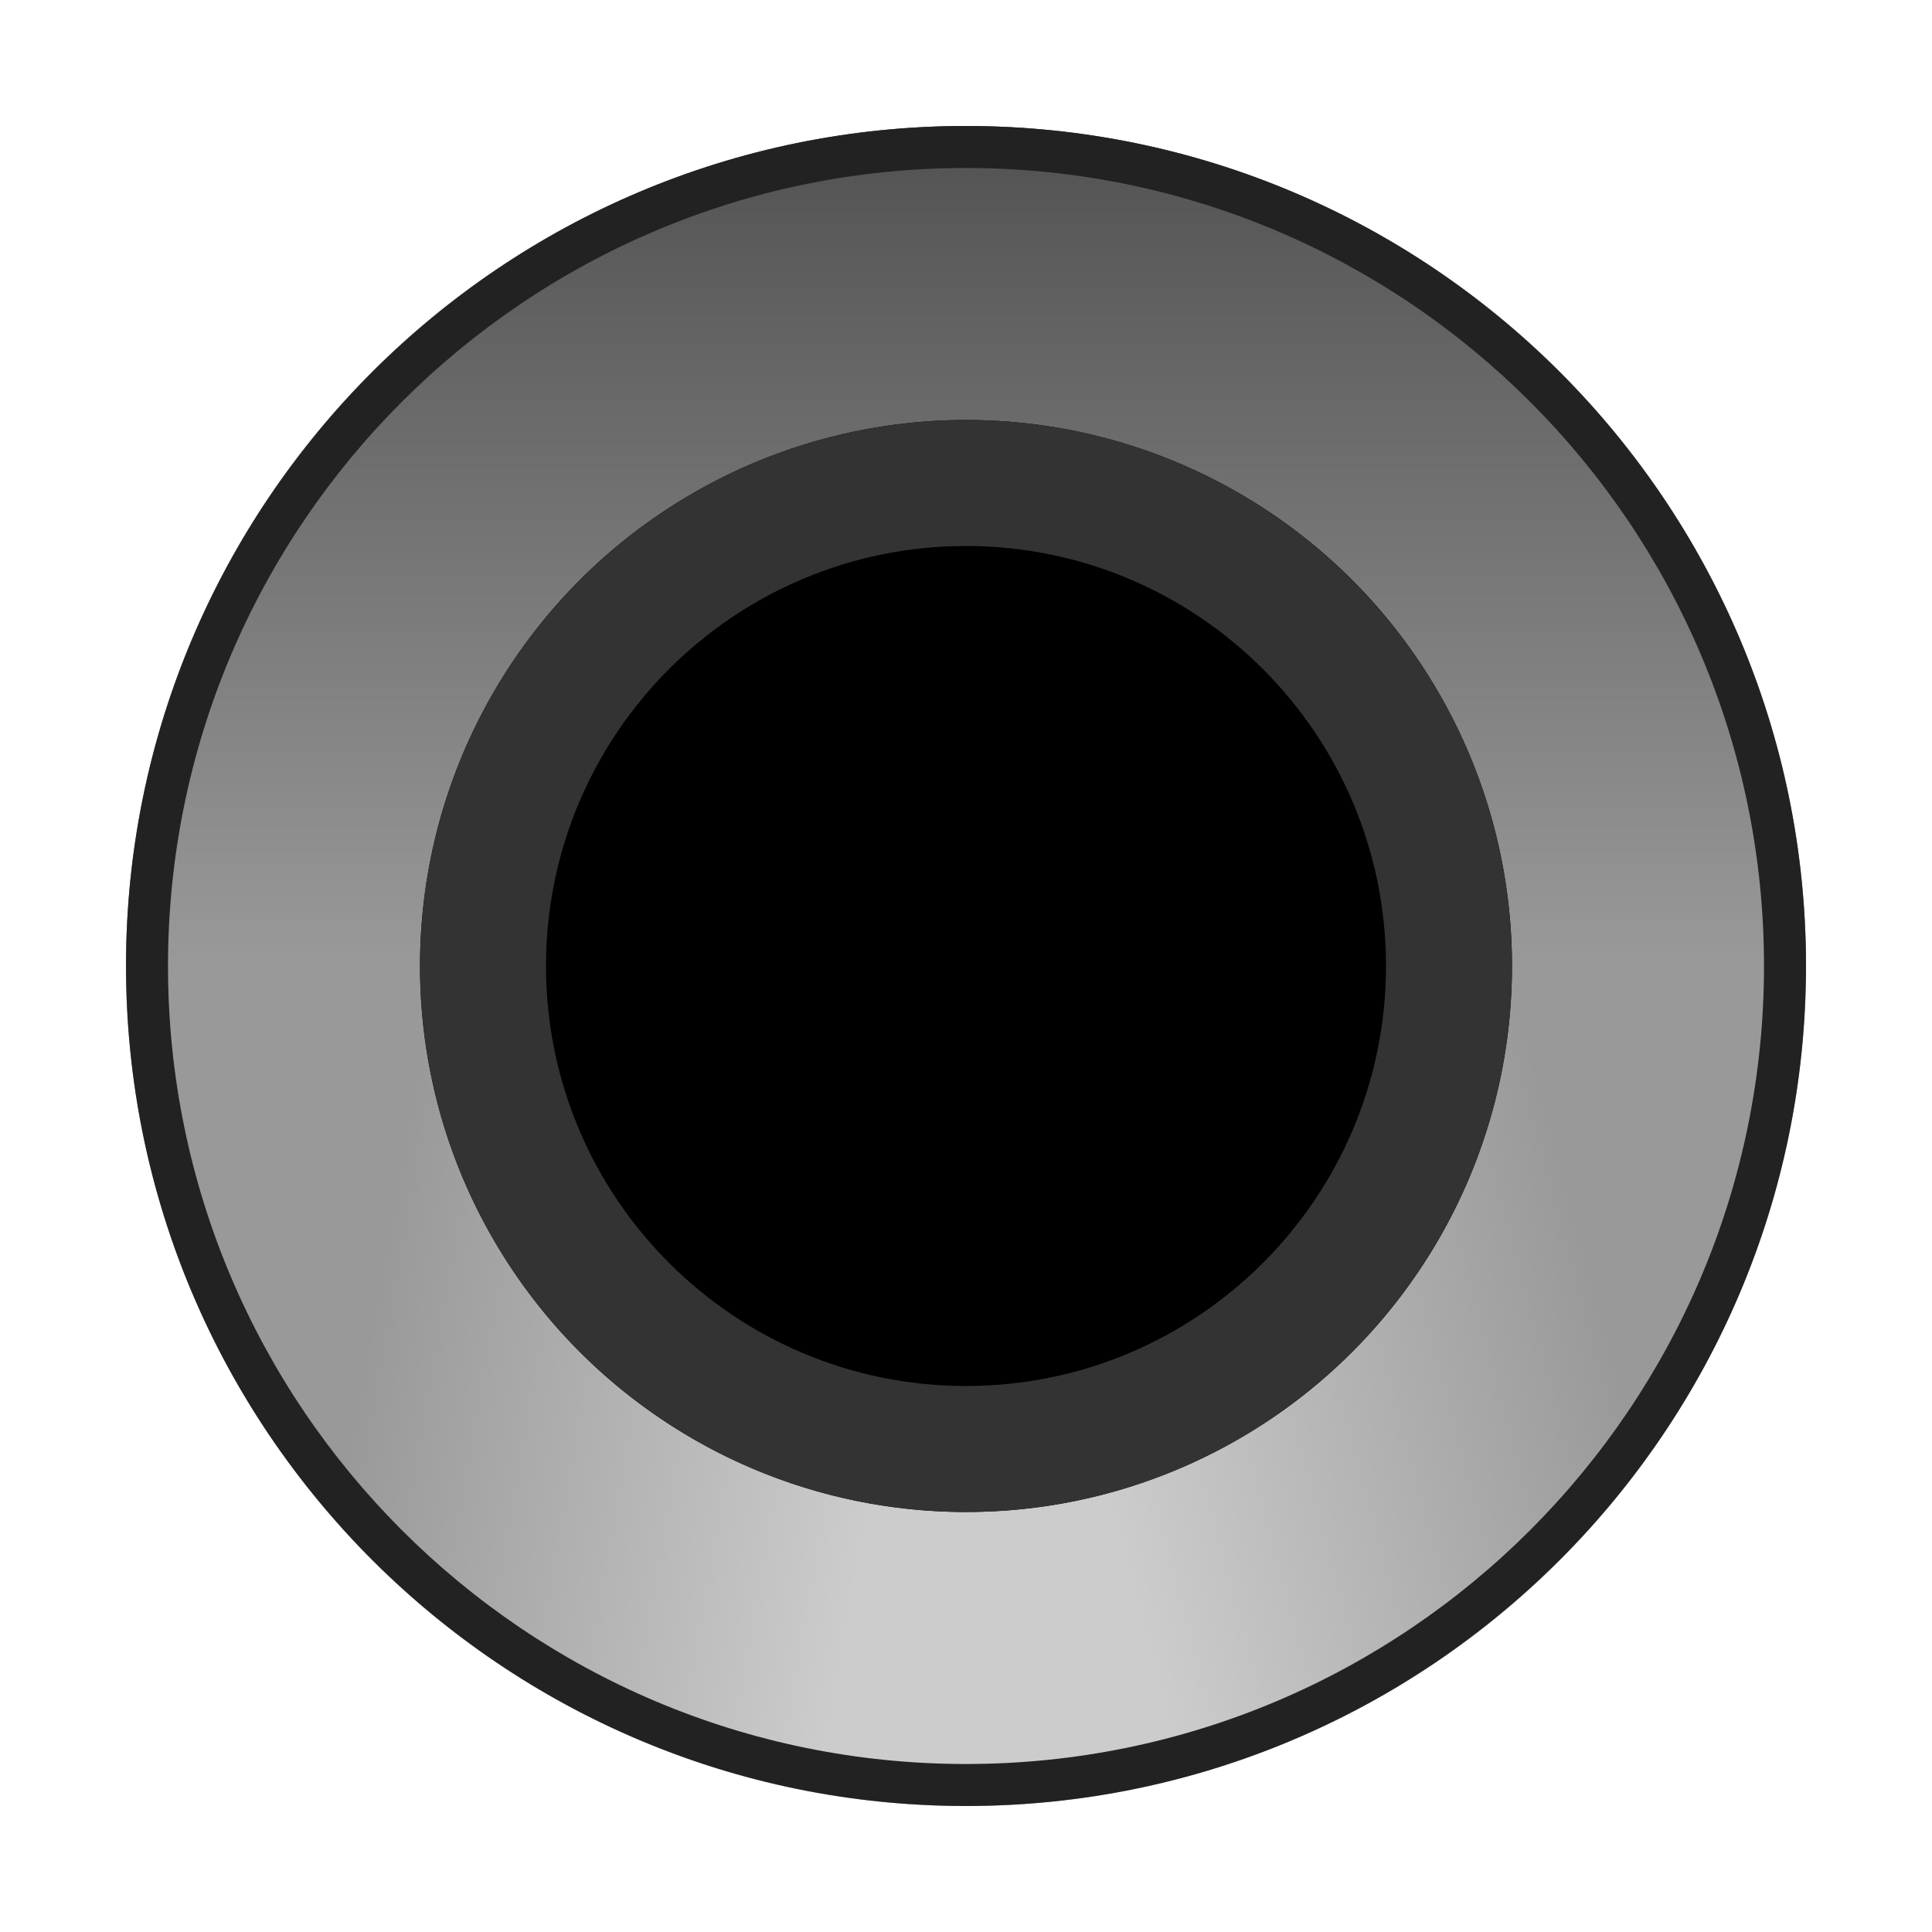 <?xml version="1.0" encoding="UTF-8" standalone="no"?>
<!DOCTYPE svg PUBLIC "-//W3C//DTD SVG 1.1//EN" "http://www.w3.org/Graphics/SVG/1.1/DTD/svg11.dtd">
<svg width="23" height="23" version="1.1" xmlns="http://www.w3.org/2000/svg" xmlns:xlink="http://www.w3.org/1999/xlink" xml:space="preserve" xmlns:serif="http://www.serif.com/" style="fill-rule:evenodd;clip-rule:evenodd;stroke-linejoin:round;stroke-miterlimit:2;">
   <defs>
        <linearGradient id="_Linear1" x1="0" y1="0" x2="1" y2="0" gradientUnits="userSpaceOnUse" gradientTransform="matrix(4.5581e-13,-9.492,9.492,4.5581e-13,11.5,11.492)"><stop offset="0" style="stop-color:#999;stop-opacity:1"/><stop offset="1" style="stop-color:#555;stop-opacity:1"/></linearGradient>
        <linearGradient id="_Linear2" x1="0" y1="0" x2="1" y2="0" gradientUnits="userSpaceOnUse" gradientTransform="matrix(6.155,1.085,-2.572,14.585,4.477,15.339)"><stop offset="0" style="stop-color:#999;stop-opacity:1"/><stop offset="1" style="stop-color:#ccc;stop-opacity:1"/></linearGradient>
        <linearGradient id="_Linear3" x1="0" y1="0" x2="1" y2="0" gradientUnits="userSpaceOnUse" gradientTransform="matrix(-6.037,1.618,3.833,14.305,18.831,14.712)"><stop offset="0" style="stop-color:#999;stop-opacity:1"/><stop offset="1" style="stop-color:#ccc;stop-opacity:1"/></linearGradient>
    </defs>
    <g id="PortIn">
        <rect id="bck23x23" x="0" y="0" width="23" height="23" style="fill:none;"/>
        <g id="rim">
            <circle id="ring" cx="11.5" cy="11.5" r="10" style="fill:#999;"/>
            <path d="M21.5,11.492C21.495,5.972 17.02,1.5 11.5,1.5C5.98,1.5 1.505,5.972 1.5,11.492L21.5,11.492Z" style="fill:url(#_Linear1);"/>
            <path d="M8.072,20.897C9.167,21.296 10.323,21.5 11.488,21.5C12.653,21.5 13.81,21.296 14.904,20.897L13.386,16.722C12.778,16.943 12.136,17.057 11.488,17.057C10.841,17.057 10.198,16.943 9.59,16.722L8.072,20.897Z" style="fill:#ccc;"/>
            <path d="M3.99,18.1L5.345,10.415L11.5,11.5L9.764,21.348C7.436,20.938 5.438,19.751 3.99,18.1Z" style="fill:url(#_Linear2);"/>
            <path d="M19.557,17.421L17.537,9.882L11.5,11.5L14.088,21.159C16.371,20.547 18.258,19.191 19.557,17.421Z" style="fill:url(#_Linear3);"/>
            <path id="edge" d="M11.5,1.5C17.019,1.5 21.5,5.981 21.5,11.5C21.5,17.019 17.019,21.5 11.5,21.5C5.981,21.5 1.5,17.019 1.5,11.5C1.5,5.981 5.981,1.5 11.5,1.5ZM11.5,2C16.743,2 21,6.257 21,11.5C21,16.743 16.743,21 11.5,21C6.257,21 2,16.743 2,11.5C2,6.257 6.257,2 11.5,2Z" style="fill:#222;"/>
        </g>
        <circle id="hole" cx="11.5" cy="11.5" r="6.5"/>
        <path d="M11.5,5C15.087,5 18,7.913 18,11.5C18,15.087 15.087,18 11.5,18C7.913,18 5,15.087 5,11.5C5,7.913 7.913,5 11.5,5ZM11.5,6.5C14.26,6.5 16.5,8.74 16.5,11.5C16.5,14.26 14.26,16.5 11.5,16.5C8.74,16.5 6.5,14.26 6.5,11.5C6.5,8.74 8.74,6.5 11.5,6.5Z" style="fill:#333;"/>
    </g>
</svg>
